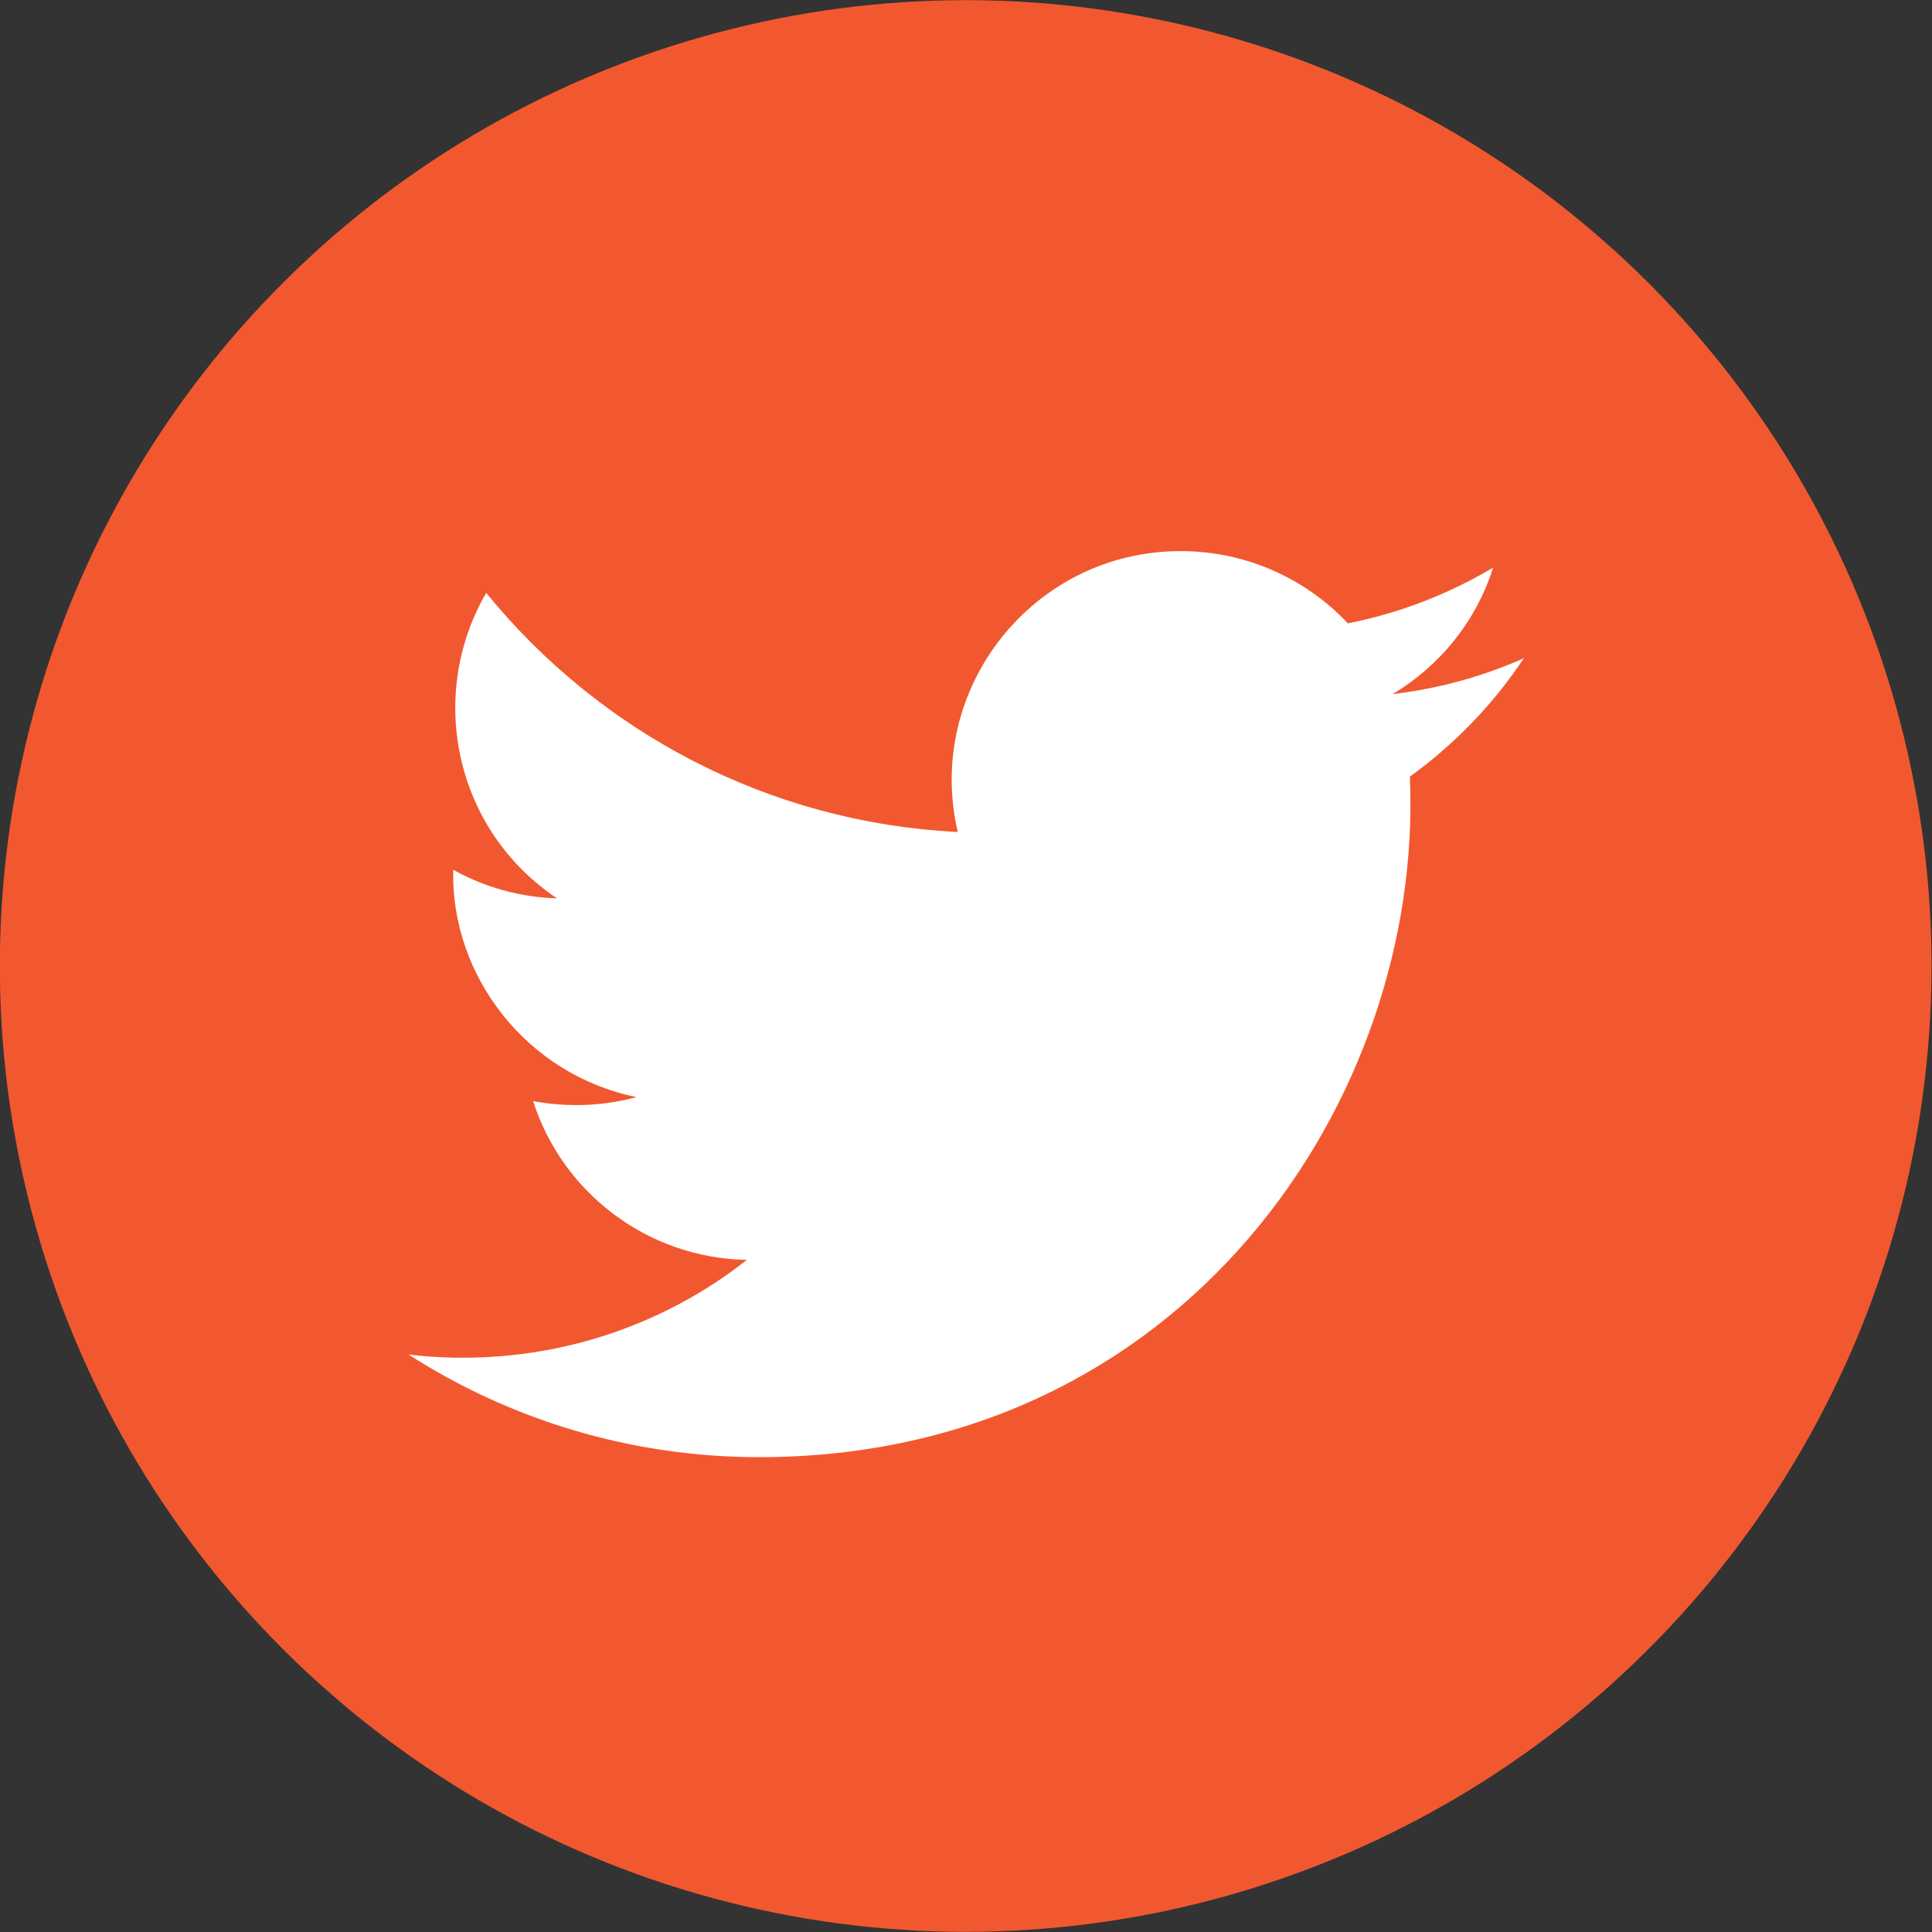 <?xml version="1.0" encoding="UTF-8"?>
<svg id="Layer_2" data-name="Layer 2" xmlns="http://www.w3.org/2000/svg" viewBox="0 0 52.69 52.69">
  <rect x="0" y="0" width="52.69" height="52.69" fill="#333333" stroke="none"/>
  <defs>
    <style>
      .cls-1 {
        fill: #fff;
      }

      .cls-2 {
        fill: #f2582f;
      }
    </style>
  </defs>
  <g id="OBJECTS">
    <g>
      <circle class="cls-2" cx="26.34" cy="26.34" r="26.34" transform="translate(-5.35 45.93) rotate(-76.72)"/>
      <path class="cls-1" d="m11.14,36.94c2.76,1.77,6.04,2.8,9.57,2.8,11.59,0,18.13-9.79,17.74-18.56,1.22-.88,2.28-1.98,3.11-3.23-1.12.5-2.32.83-3.58.98,1.29-.77,2.28-1.99,2.74-3.45-1.21.72-2.54,1.24-3.96,1.52-1.14-1.21-2.76-1.97-4.56-1.97-4.03,0-6.99,3.76-6.08,7.66-5.19-.26-9.78-2.74-12.86-6.52-1.63,2.81-.85,6.47,1.93,8.33-1.02-.03-1.99-.31-2.83-.78-.07,2.89,2,5.59,5,6.2-.88.24-1.84.29-2.82.11.79,2.48,3.1,4.28,5.83,4.33-2.62,2.06-5.93,2.97-9.24,2.58Z"/>
    </g>
  </g>
</svg>